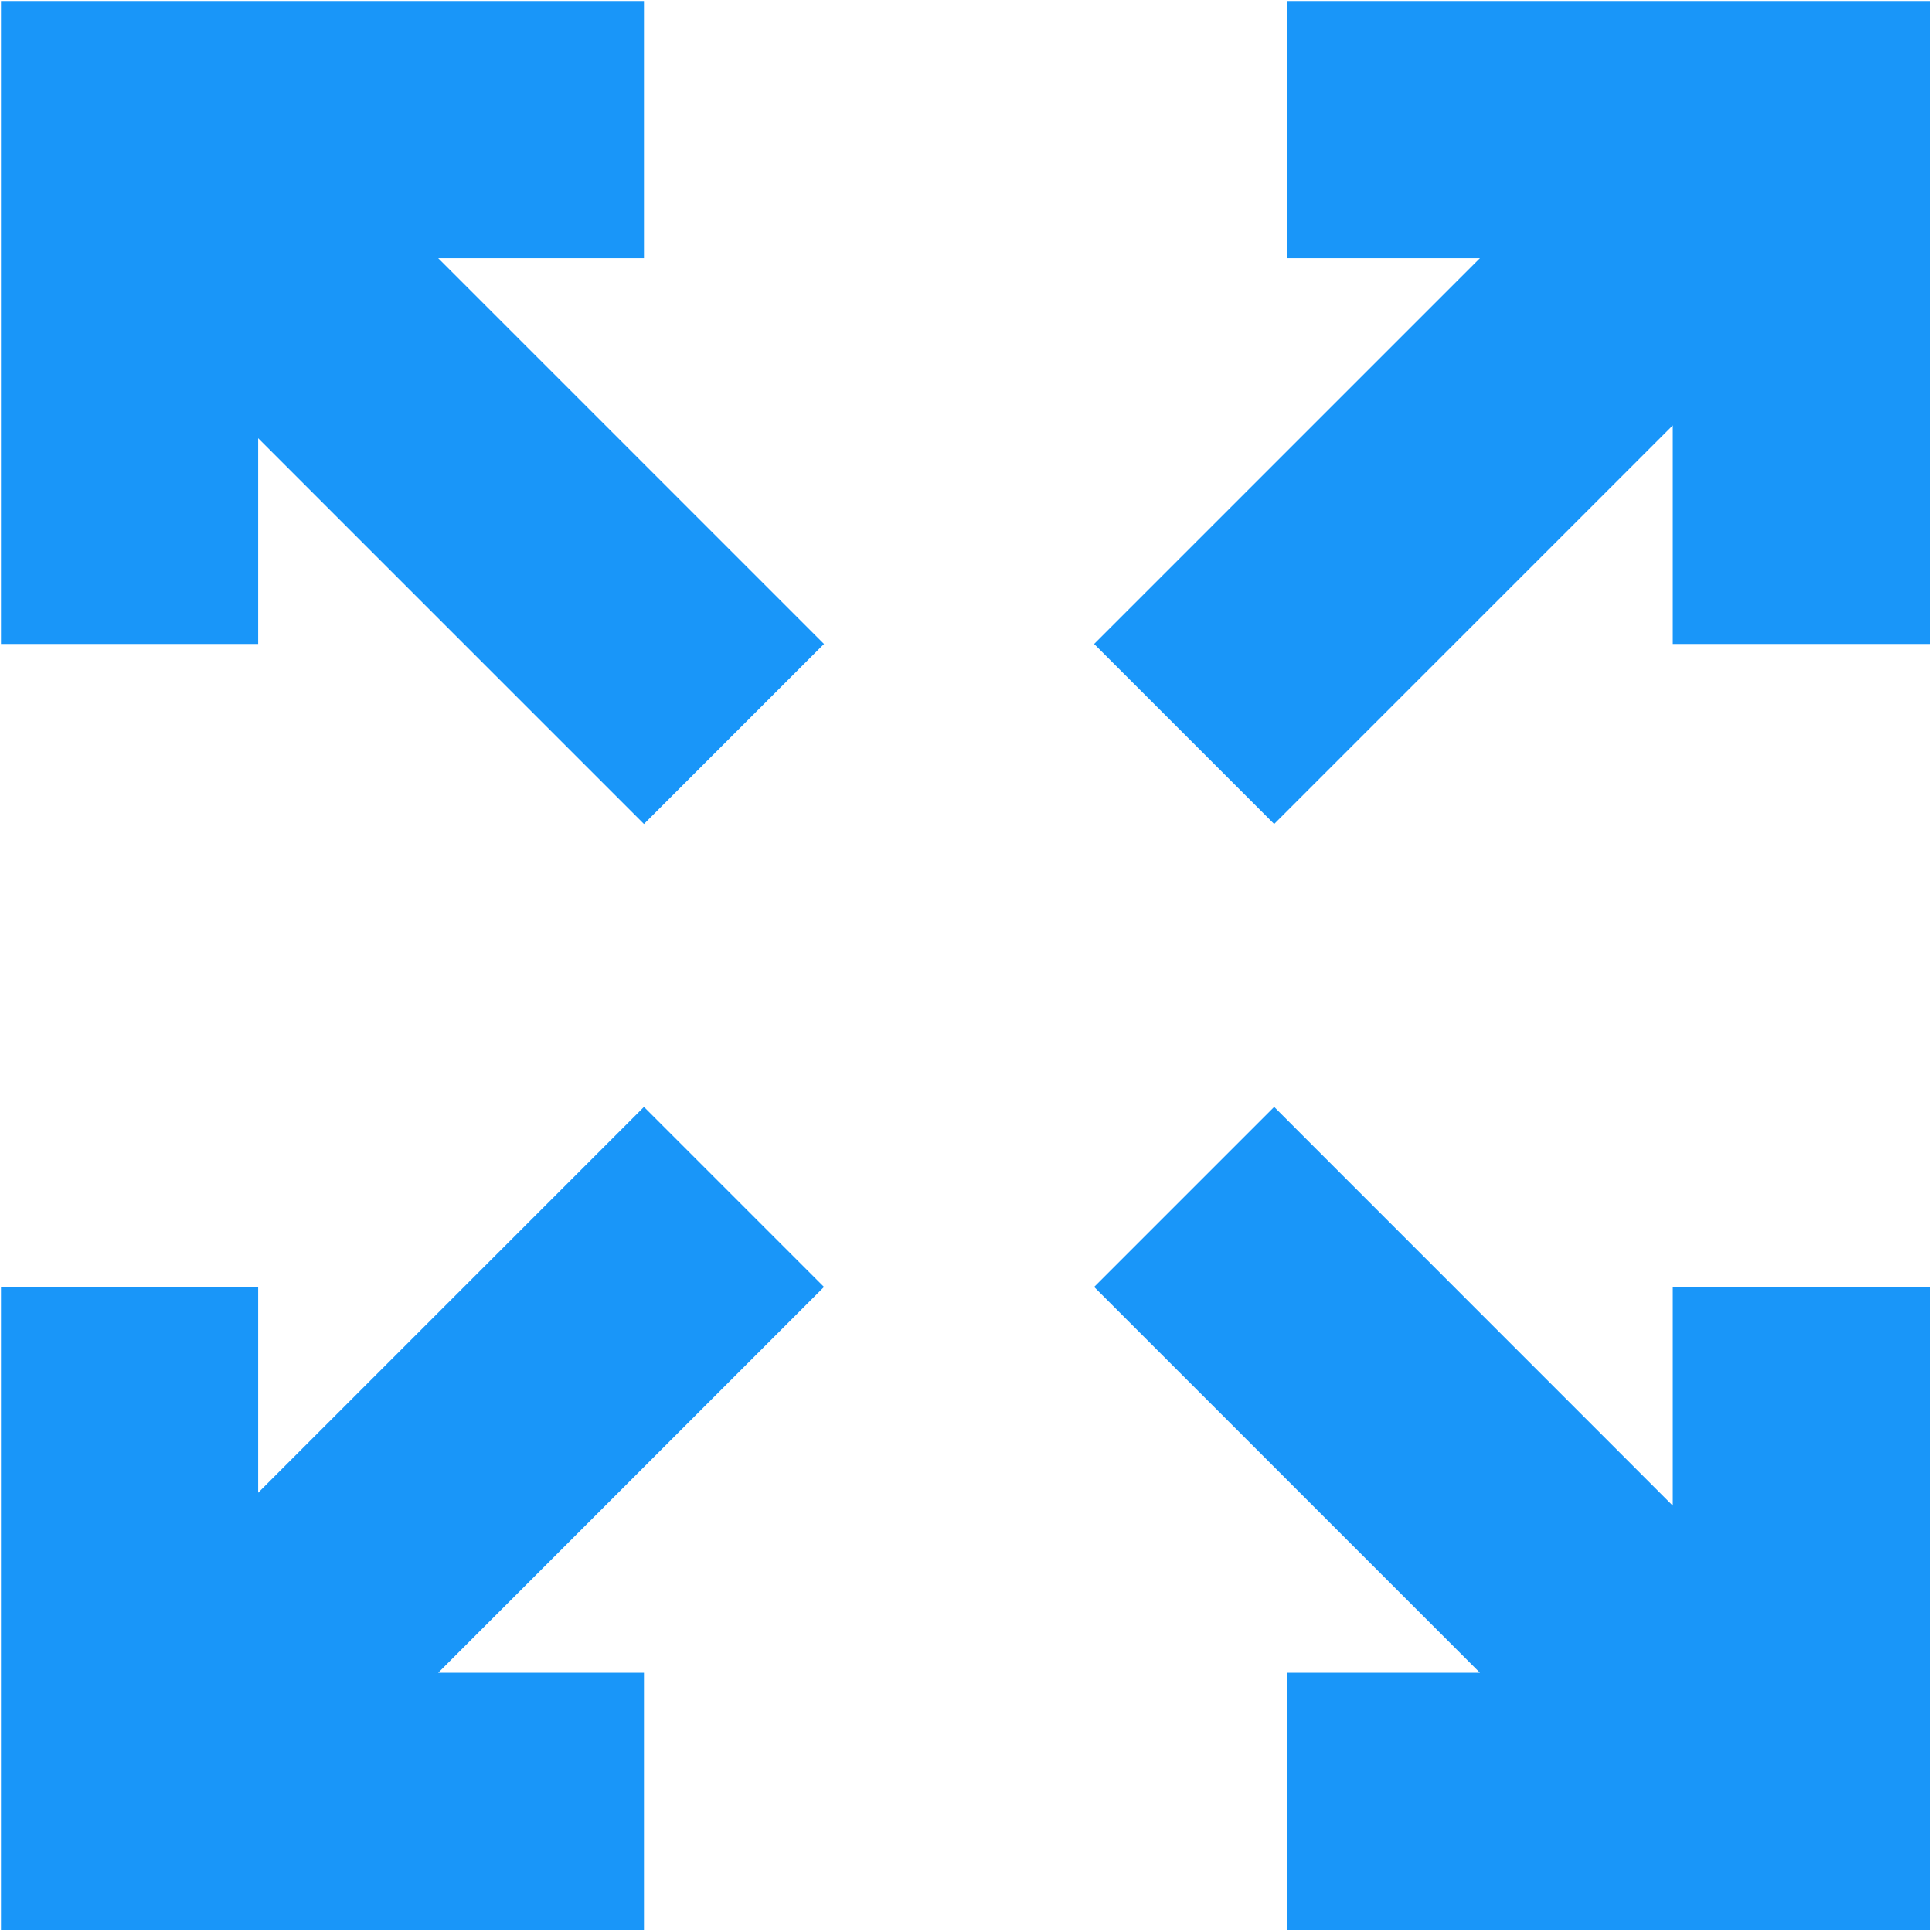 <?xml version="1.0" encoding="UTF-8"?>
<svg width="16px" height="16px" viewBox="0 0 16 16" version="1.1" xmlns="http://www.w3.org/2000/svg" xmlns:xlink="http://www.w3.org/1999/xlink">
  <g fill="#1996f9">
    <path d="M3.629,13.853 L5.333,13.853 L5.333,15.983 L0.008,15.983 L0.008,10.658 L2.138,10.658 L2.138,12.362 L5.333,9.167 L6.824,10.658 L3.629,13.853 Z M12.256,13.853 L9.061,10.658 L10.552,9.167 L13.853,12.469 L13.853,10.658 L15.983,10.658 L15.983,15.983 L10.658,15.983 L10.658,13.853 L12.256,13.853 Z M3.629,2.138 L6.824,5.333 L5.333,6.824 L2.138,3.629 L2.138,5.333 L0.008,5.333 L0.008,0.008 L5.333,0.008 L5.333,2.138 L3.629,2.138 Z M12.256,2.138 L10.658,2.138 L10.658,0.008 L15.983,0.008 L15.983,5.333 L13.853,5.333 L13.853,3.523 L10.552,6.824 L9.061,5.333 L12.256,2.138 Z"></path>
  </g>
</svg>
